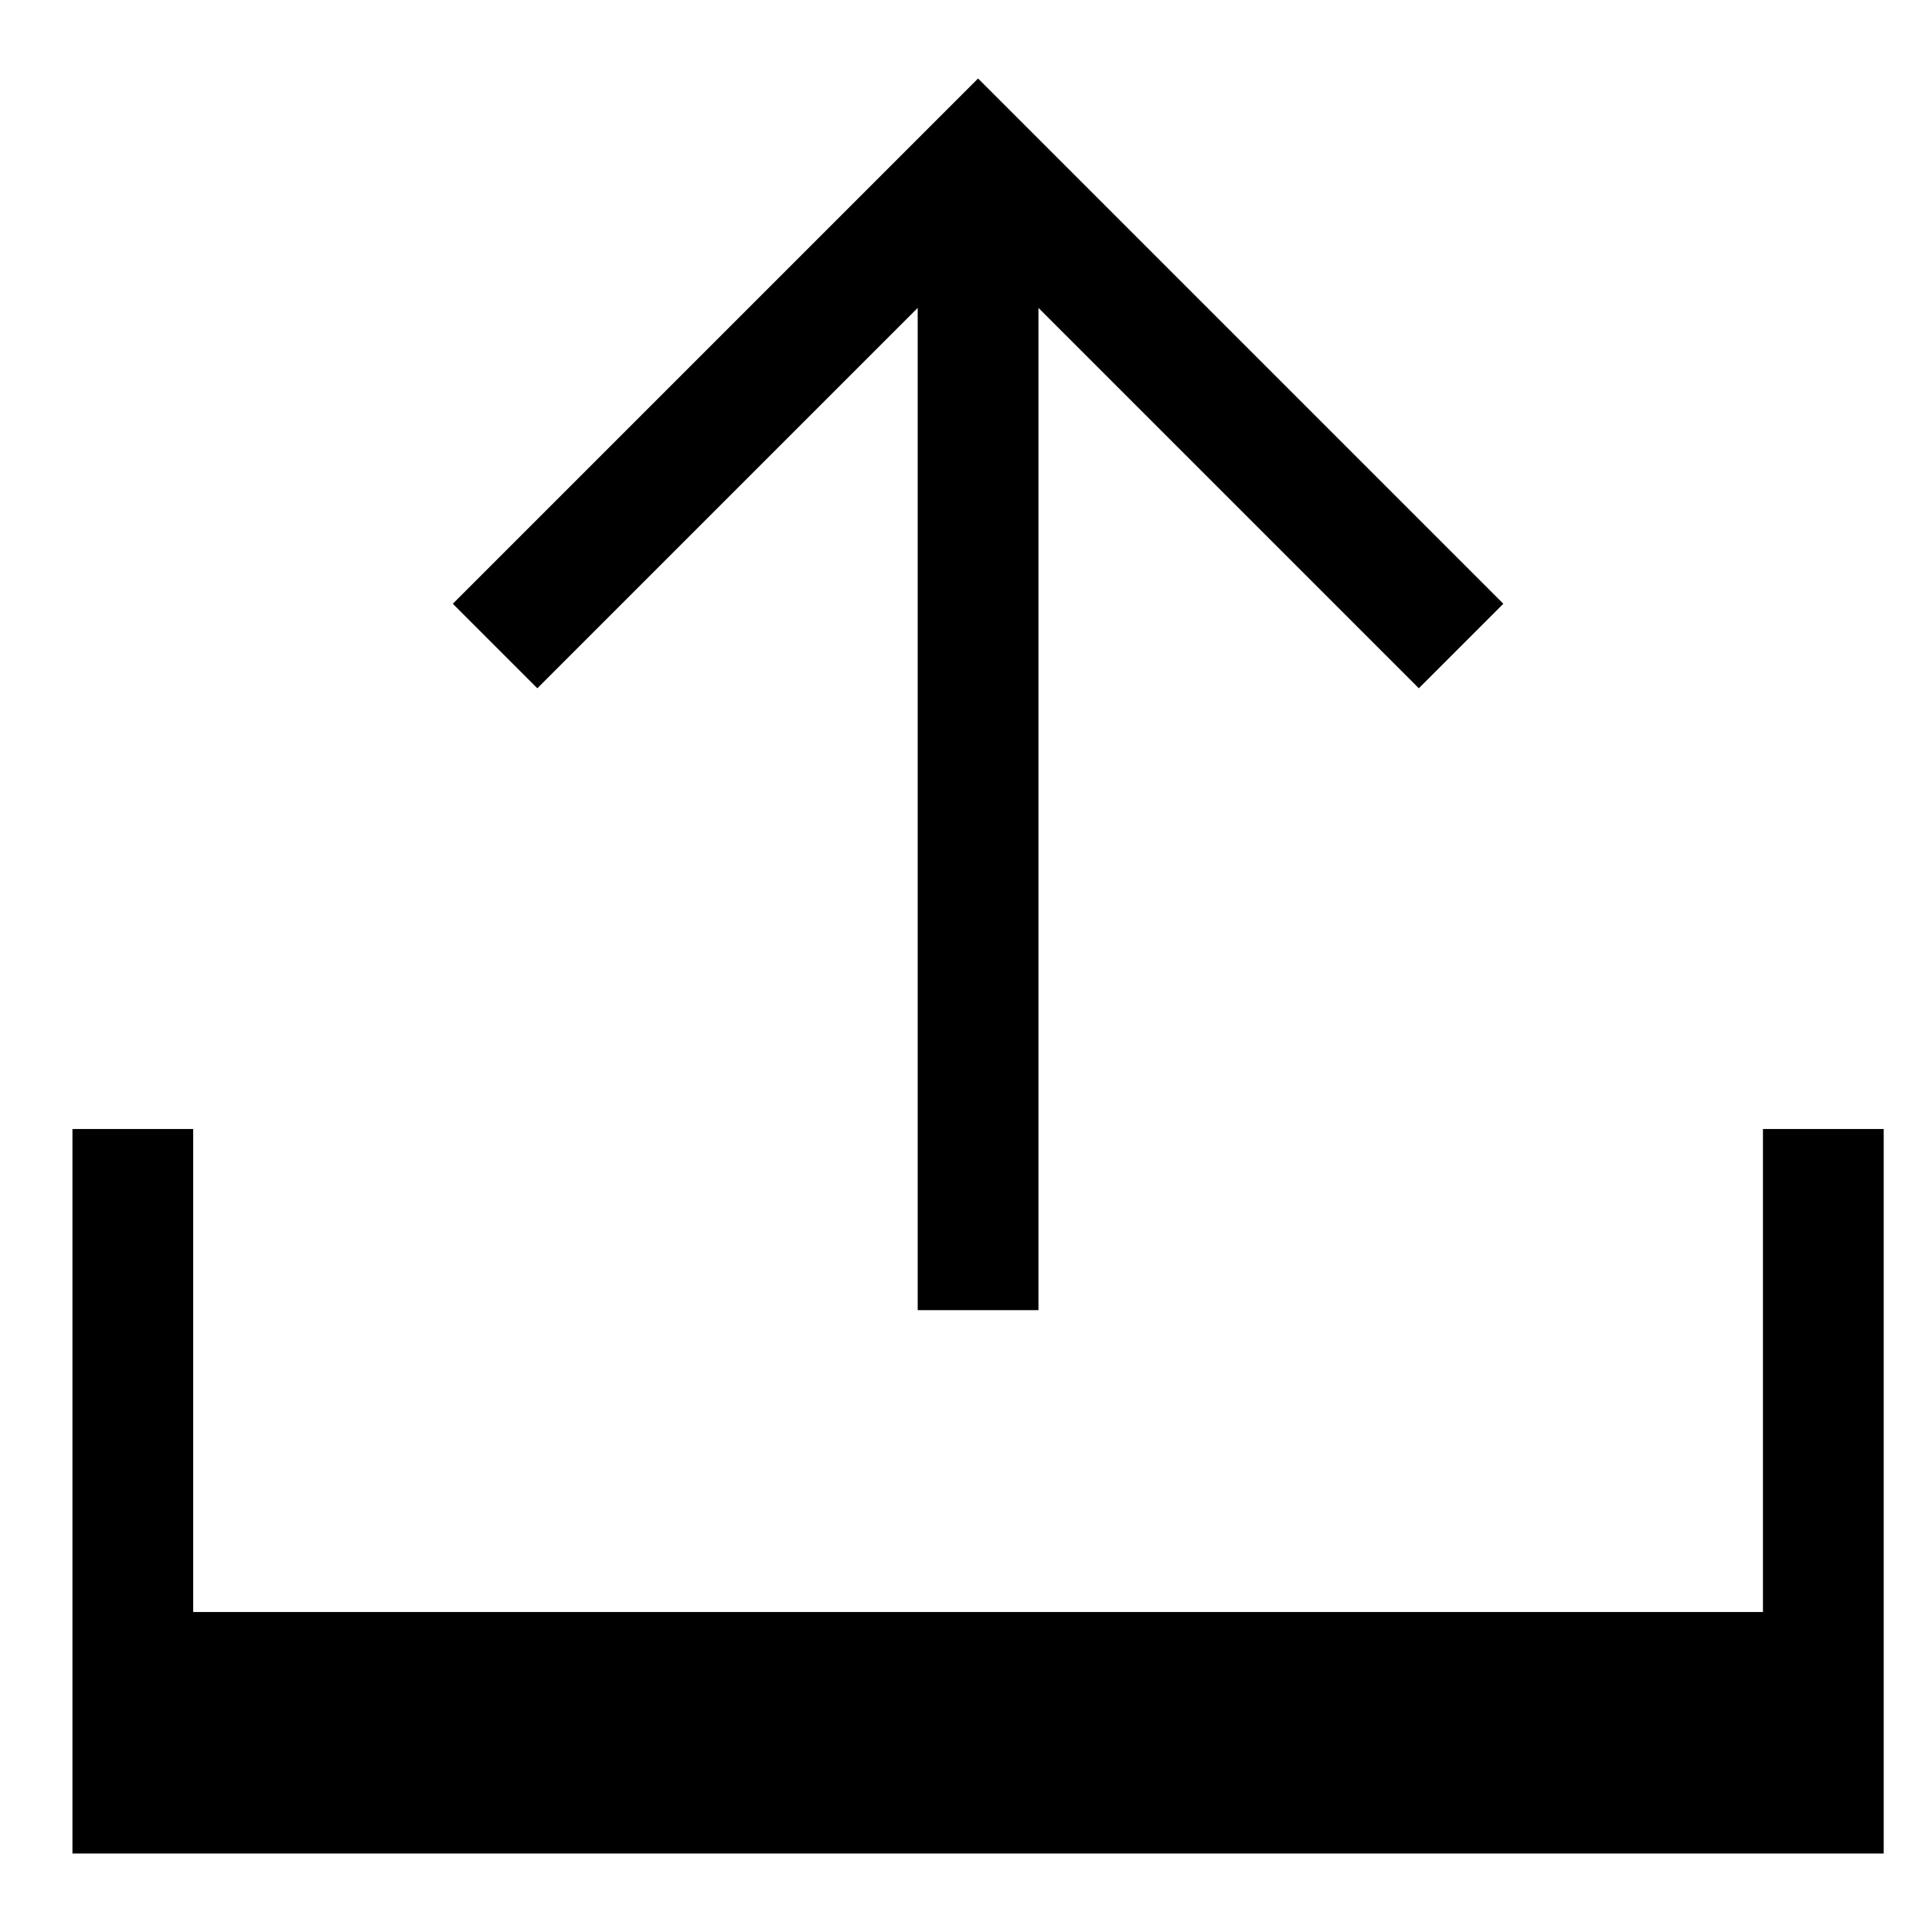 <svg xmlns="http://www.w3.org/2000/svg" xmlns:xlink="http://www.w3.org/1999/xlink" id="Layer_1" x="0" y="0" enable-background="new 0 0 32 32" version="1.1" viewBox="0 0 32 32" xml:space="preserve"><g><polygon fill="#000" points="15.2 5.1 15.2 21.7 17.2 21.7 17.2 5.1 23.5 11.4 24.9 10 16.2 1.3 7.5 10 8.9 11.4"/><polygon fill="#000" points="29.2 18.7 29.2 26.7 3.2 26.7 3.2 18.7 1.2 18.7 1.2 26.7 1.2 30.7 3.2 30.7 29.2 30.7 31.2 30.7 31.2 26.7 31.2 18.7"/></g></svg>